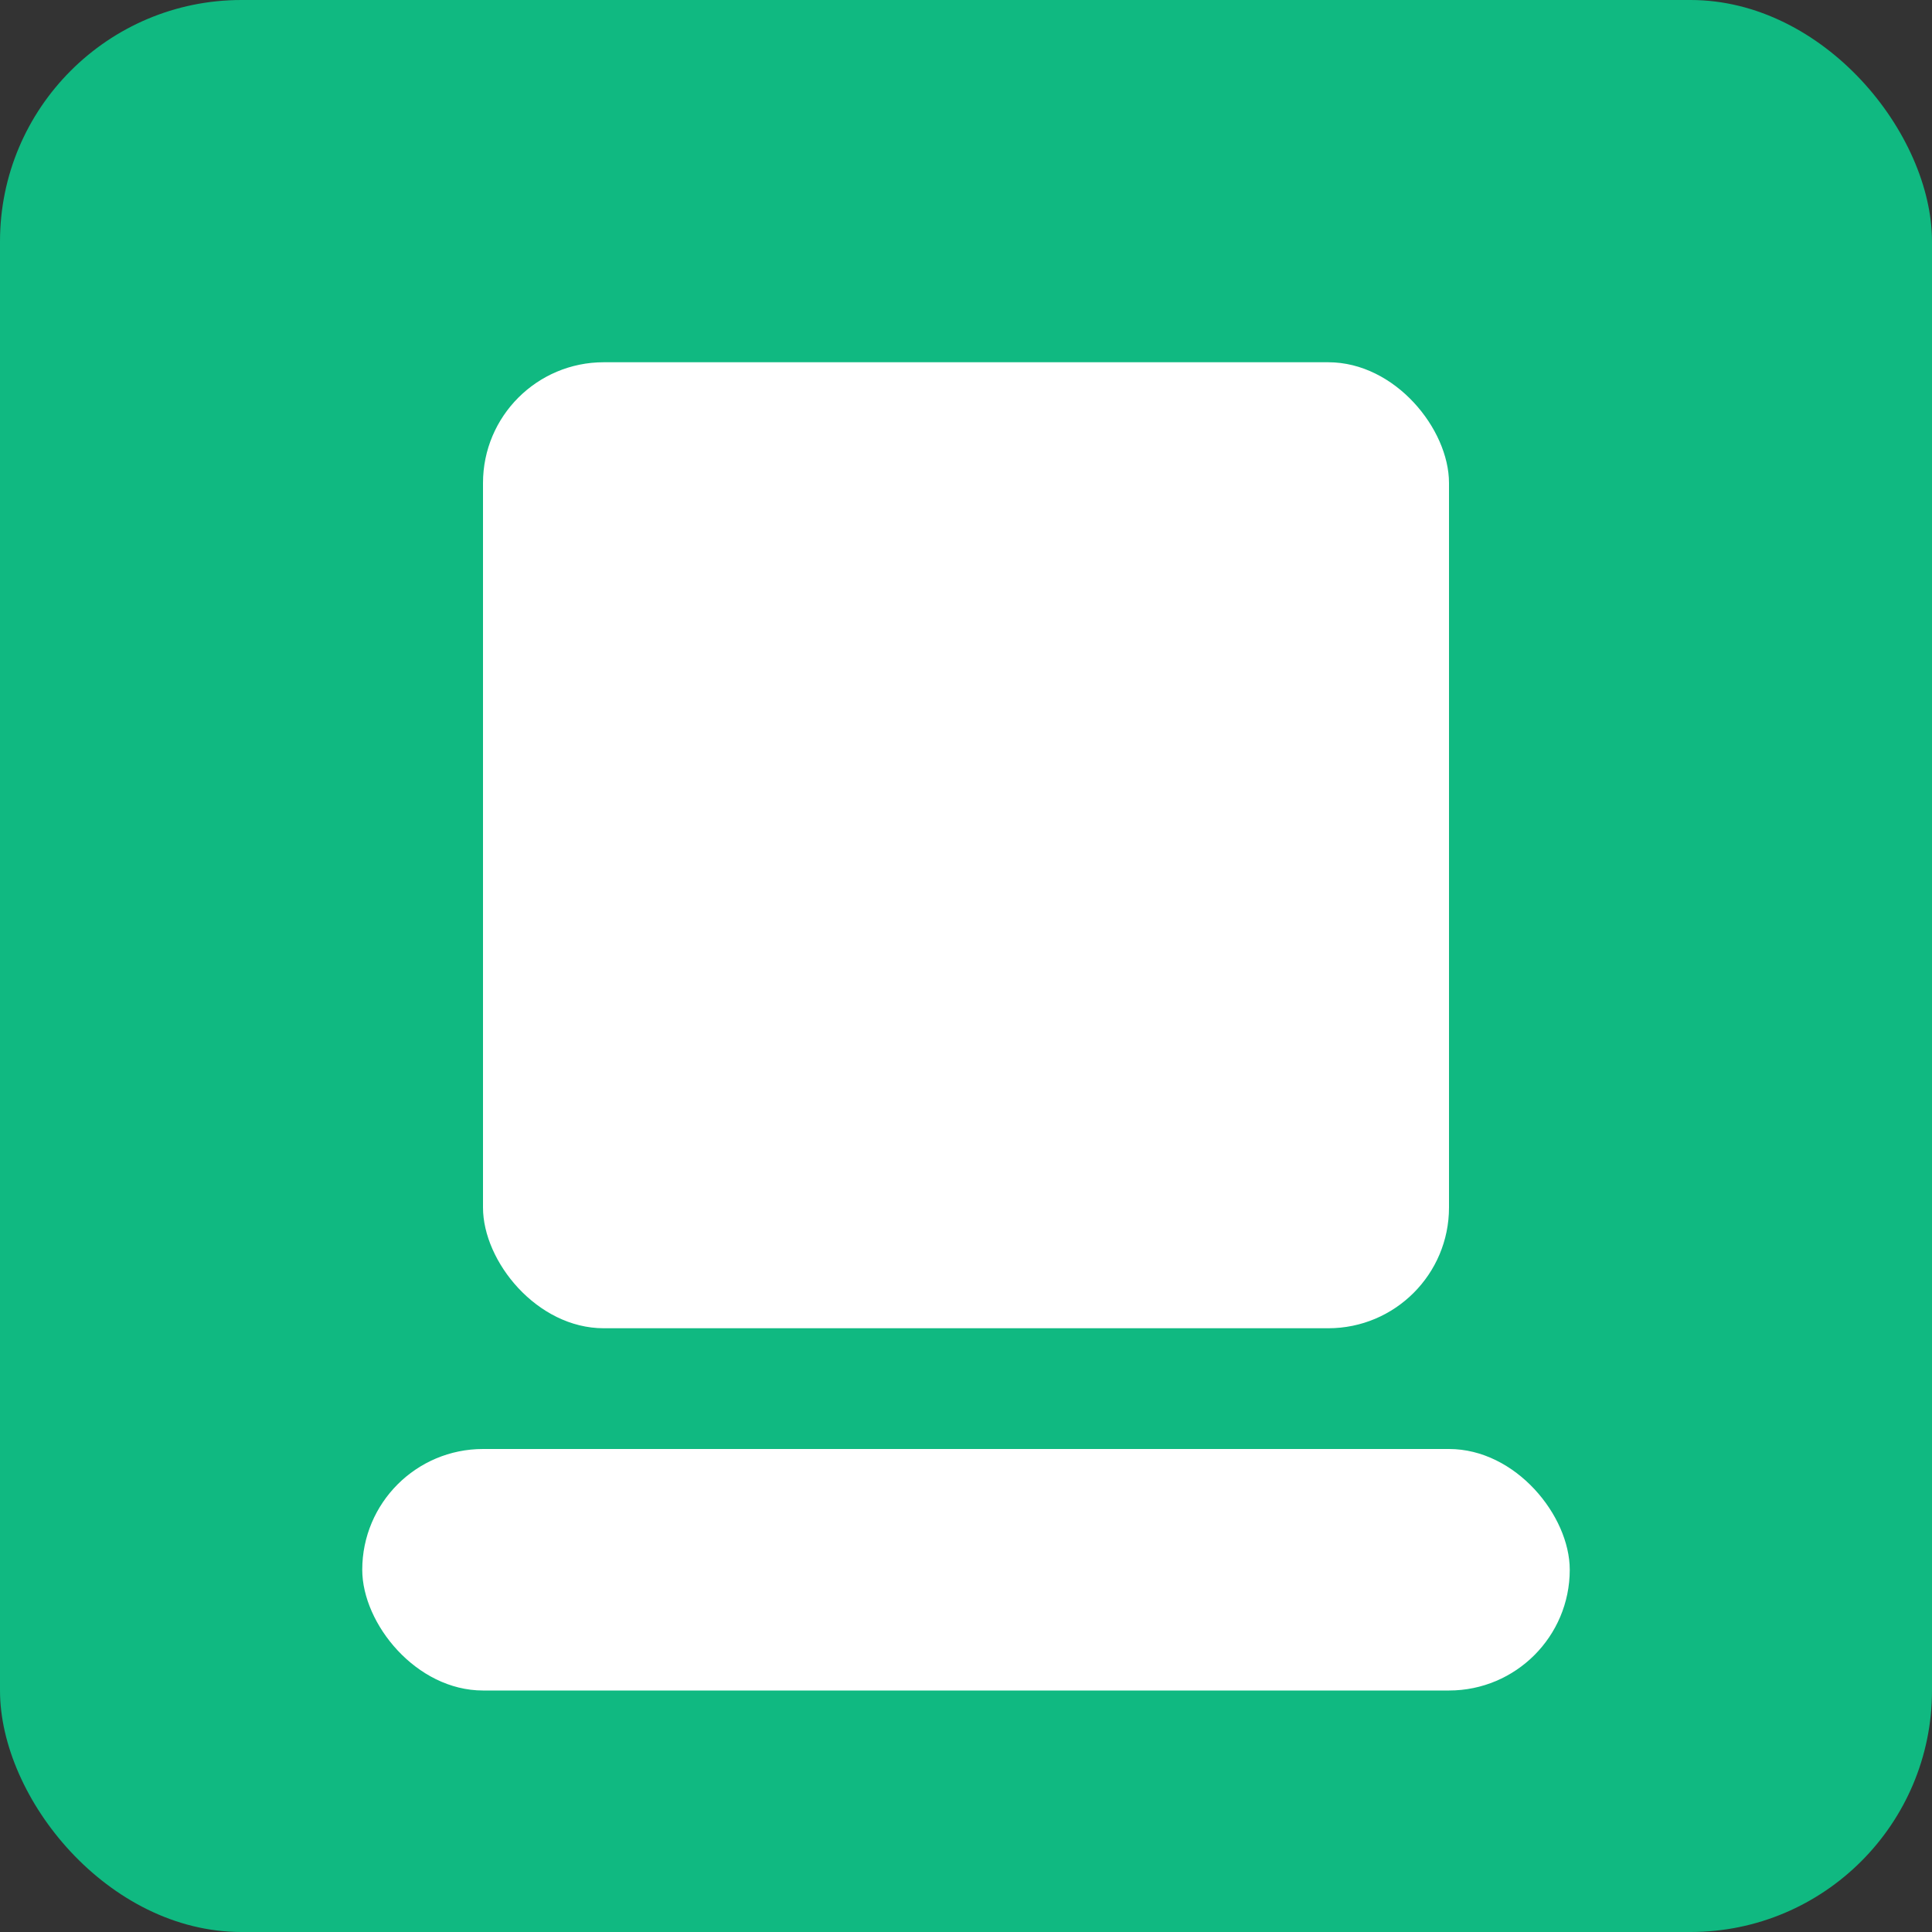 <svg width="128" height="128" viewBox="0 0 128 128" fill="none" xmlns="http://www.w3.org/2000/svg">
  <rect x="0" y="0" width="128" height="128" fill="#333333" stroke="none"/>
  <rect width="128" height="128" rx="16" fill="#10b981"/>
  <rect x="32" y="24" width="64" height="64" rx="8" fill="#fff"/>
  <rect x="24" y="96" width="80" height="16" rx="8" fill="#fff"/>
</svg>